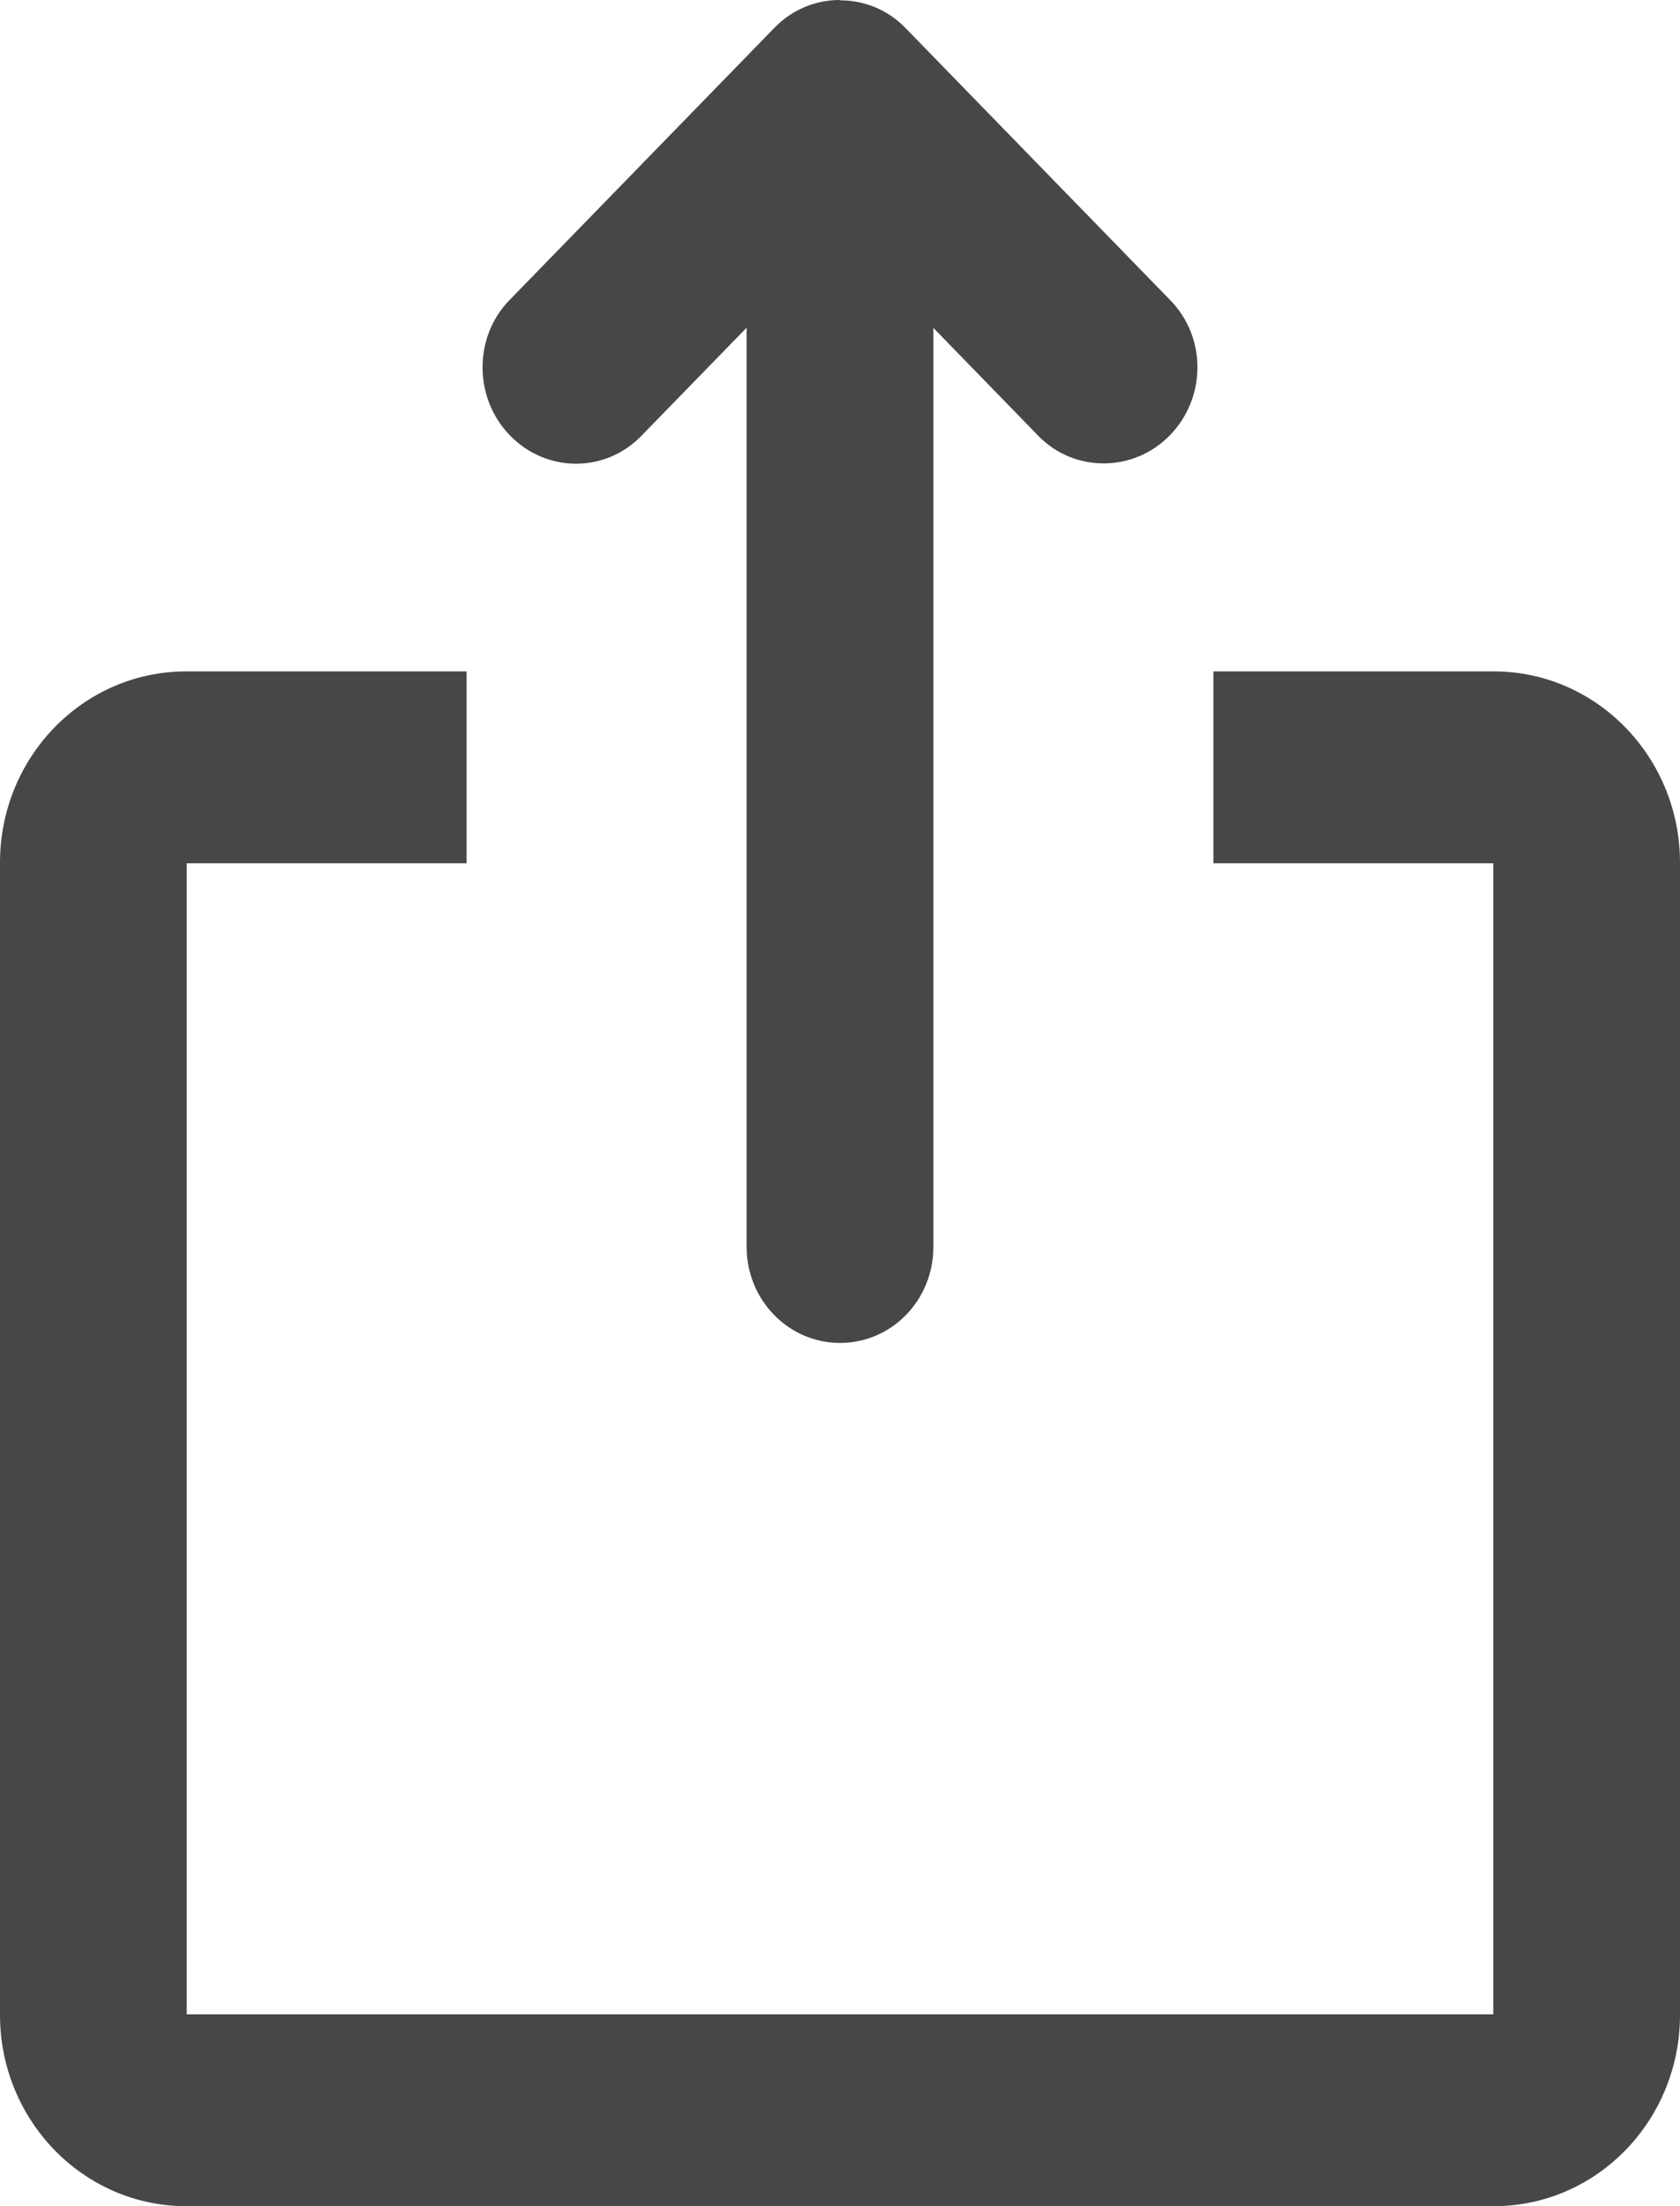 <svg width="16" height="21" viewBox="0 0 16 21" fill="none" xmlns="http://www.w3.org/2000/svg">
<path fill-rule="evenodd" clip-rule="evenodd" d="M8.889 6.391V3.121L9.89 4.15C10.229 4.498 10.794 4.5 11.141 4.144C11.491 3.785 11.491 3.212 11.147 2.859L8.621 0.264C8.453 0.091 8.228 0.003 8.002 0.003L7.996 0C7.771 0 7.547 0.088 7.376 0.264L4.85 2.859C4.511 3.207 4.509 3.787 4.856 4.144C5.205 4.503 5.763 4.503 6.107 4.15L7.111 3.119V6.391V8.217V11.871C7.111 12.374 7.509 12.783 8 12.783C8.494 12.783 8.889 12.374 8.889 11.871V8.217V6.391ZM1.773 6.391H4.444V8.217L1.778 8.217V19.174H14.222V8.217L11.556 8.217V6.391H14.227C15.206 6.391 16 7.208 16 8.212V19.179C16 20.185 15.207 21 14.227 21H1.773C0.794 21 0 20.183 0 19.179V8.212C0 7.206 0.793 6.391 1.773 6.391Z" fill="#464748"/>
</svg>
